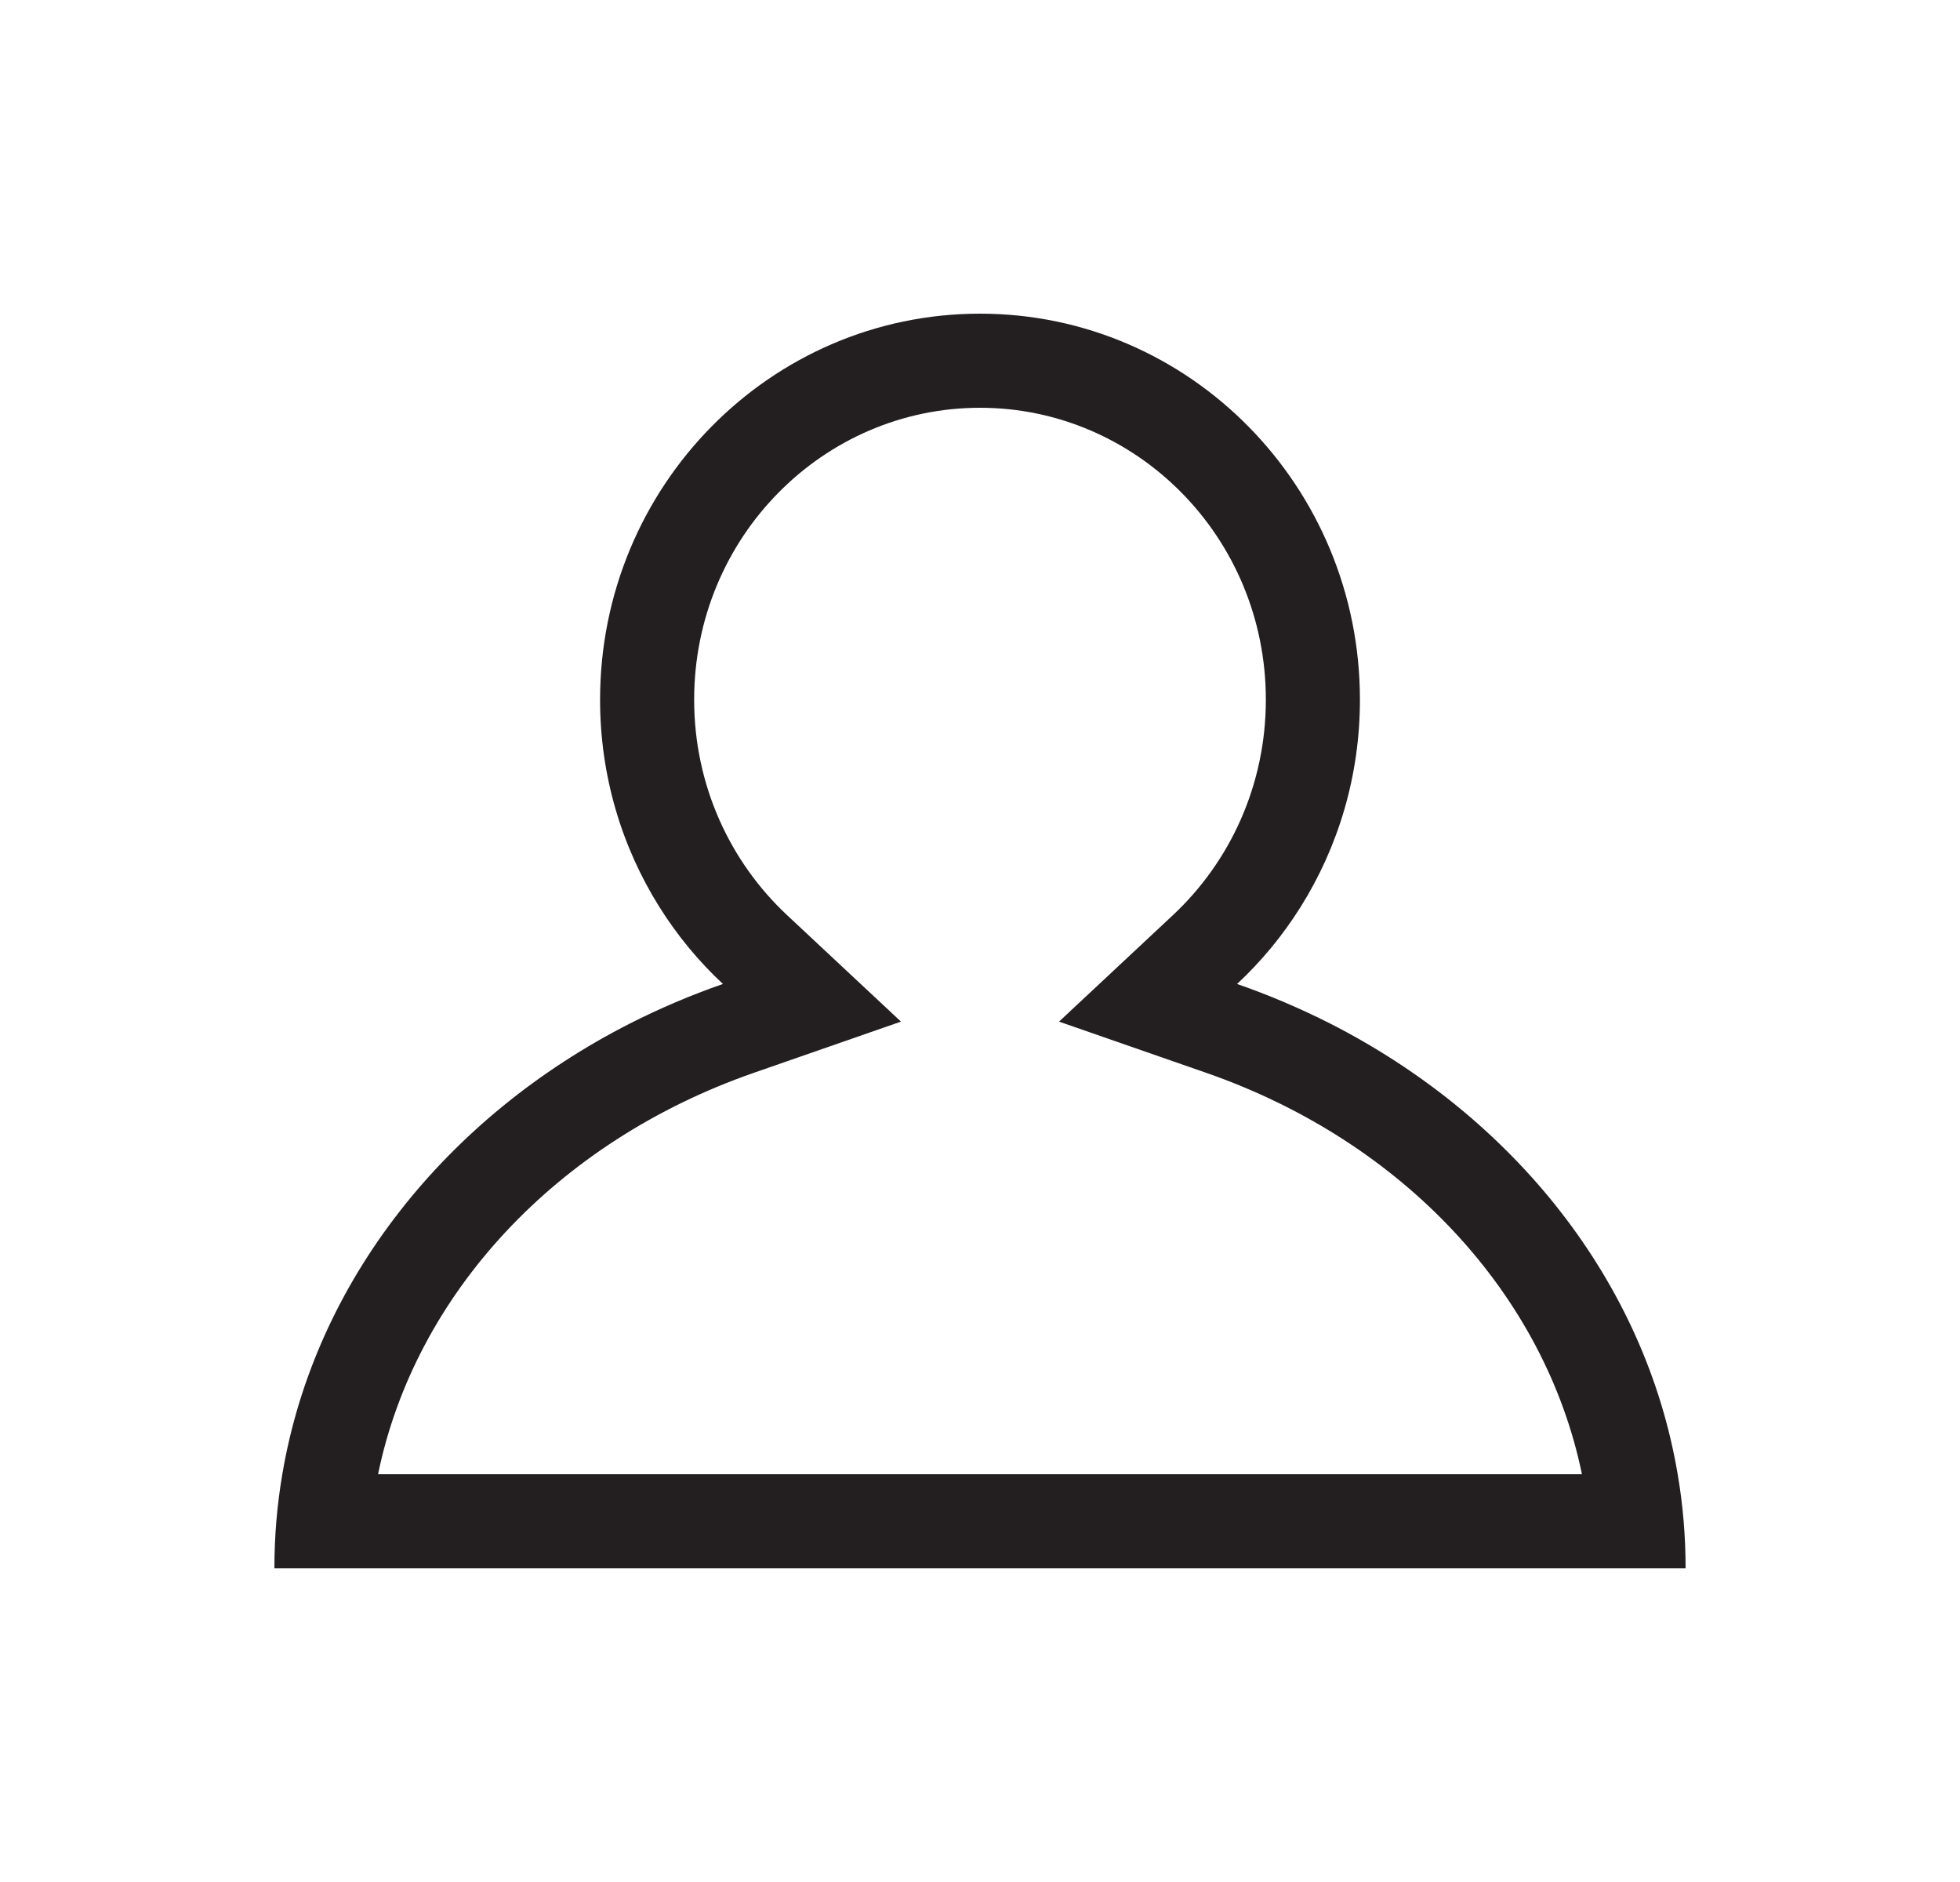 <svg width="25" height="24" viewBox="0 0 25 24" fill="none" xmlns="http://www.w3.org/2000/svg">
<path fill-rule="evenodd" clip-rule="evenodd" d="M13.508 13.028L14.96 11.671C15.688 10.991 16.146 10.014 16.146 8.923C16.146 6.849 14.496 5.2 12.5 5.2C10.504 5.2 8.854 6.849 8.854 8.923C8.854 10.014 9.312 10.991 10.04 11.671L11.492 13.028L9.615 13.681C7.092 14.559 5.293 16.51 4.822 18.8H20.178C19.706 16.51 17.908 14.559 15.385 13.681L13.508 13.028ZM21.399 18.8C21.466 19.191 21.5 19.592 21.5 20H3.5C3.5 19.592 3.534 19.191 3.601 18.8C4.017 16.337 5.697 14.242 8.035 13.052C8.414 12.86 8.81 12.691 9.221 12.548C8.911 12.259 8.639 11.93 8.412 11.568C7.932 10.804 7.654 9.897 7.654 8.923C7.654 6.204 9.824 4 12.5 4C15.176 4 17.346 6.204 17.346 8.923C17.346 9.897 17.068 10.804 16.588 11.568C16.361 11.93 16.089 12.259 15.779 12.548C16.19 12.691 16.586 12.86 16.965 13.052C19.303 14.242 20.983 16.337 21.399 18.8Z" fill="#231F20"/>
</svg>
